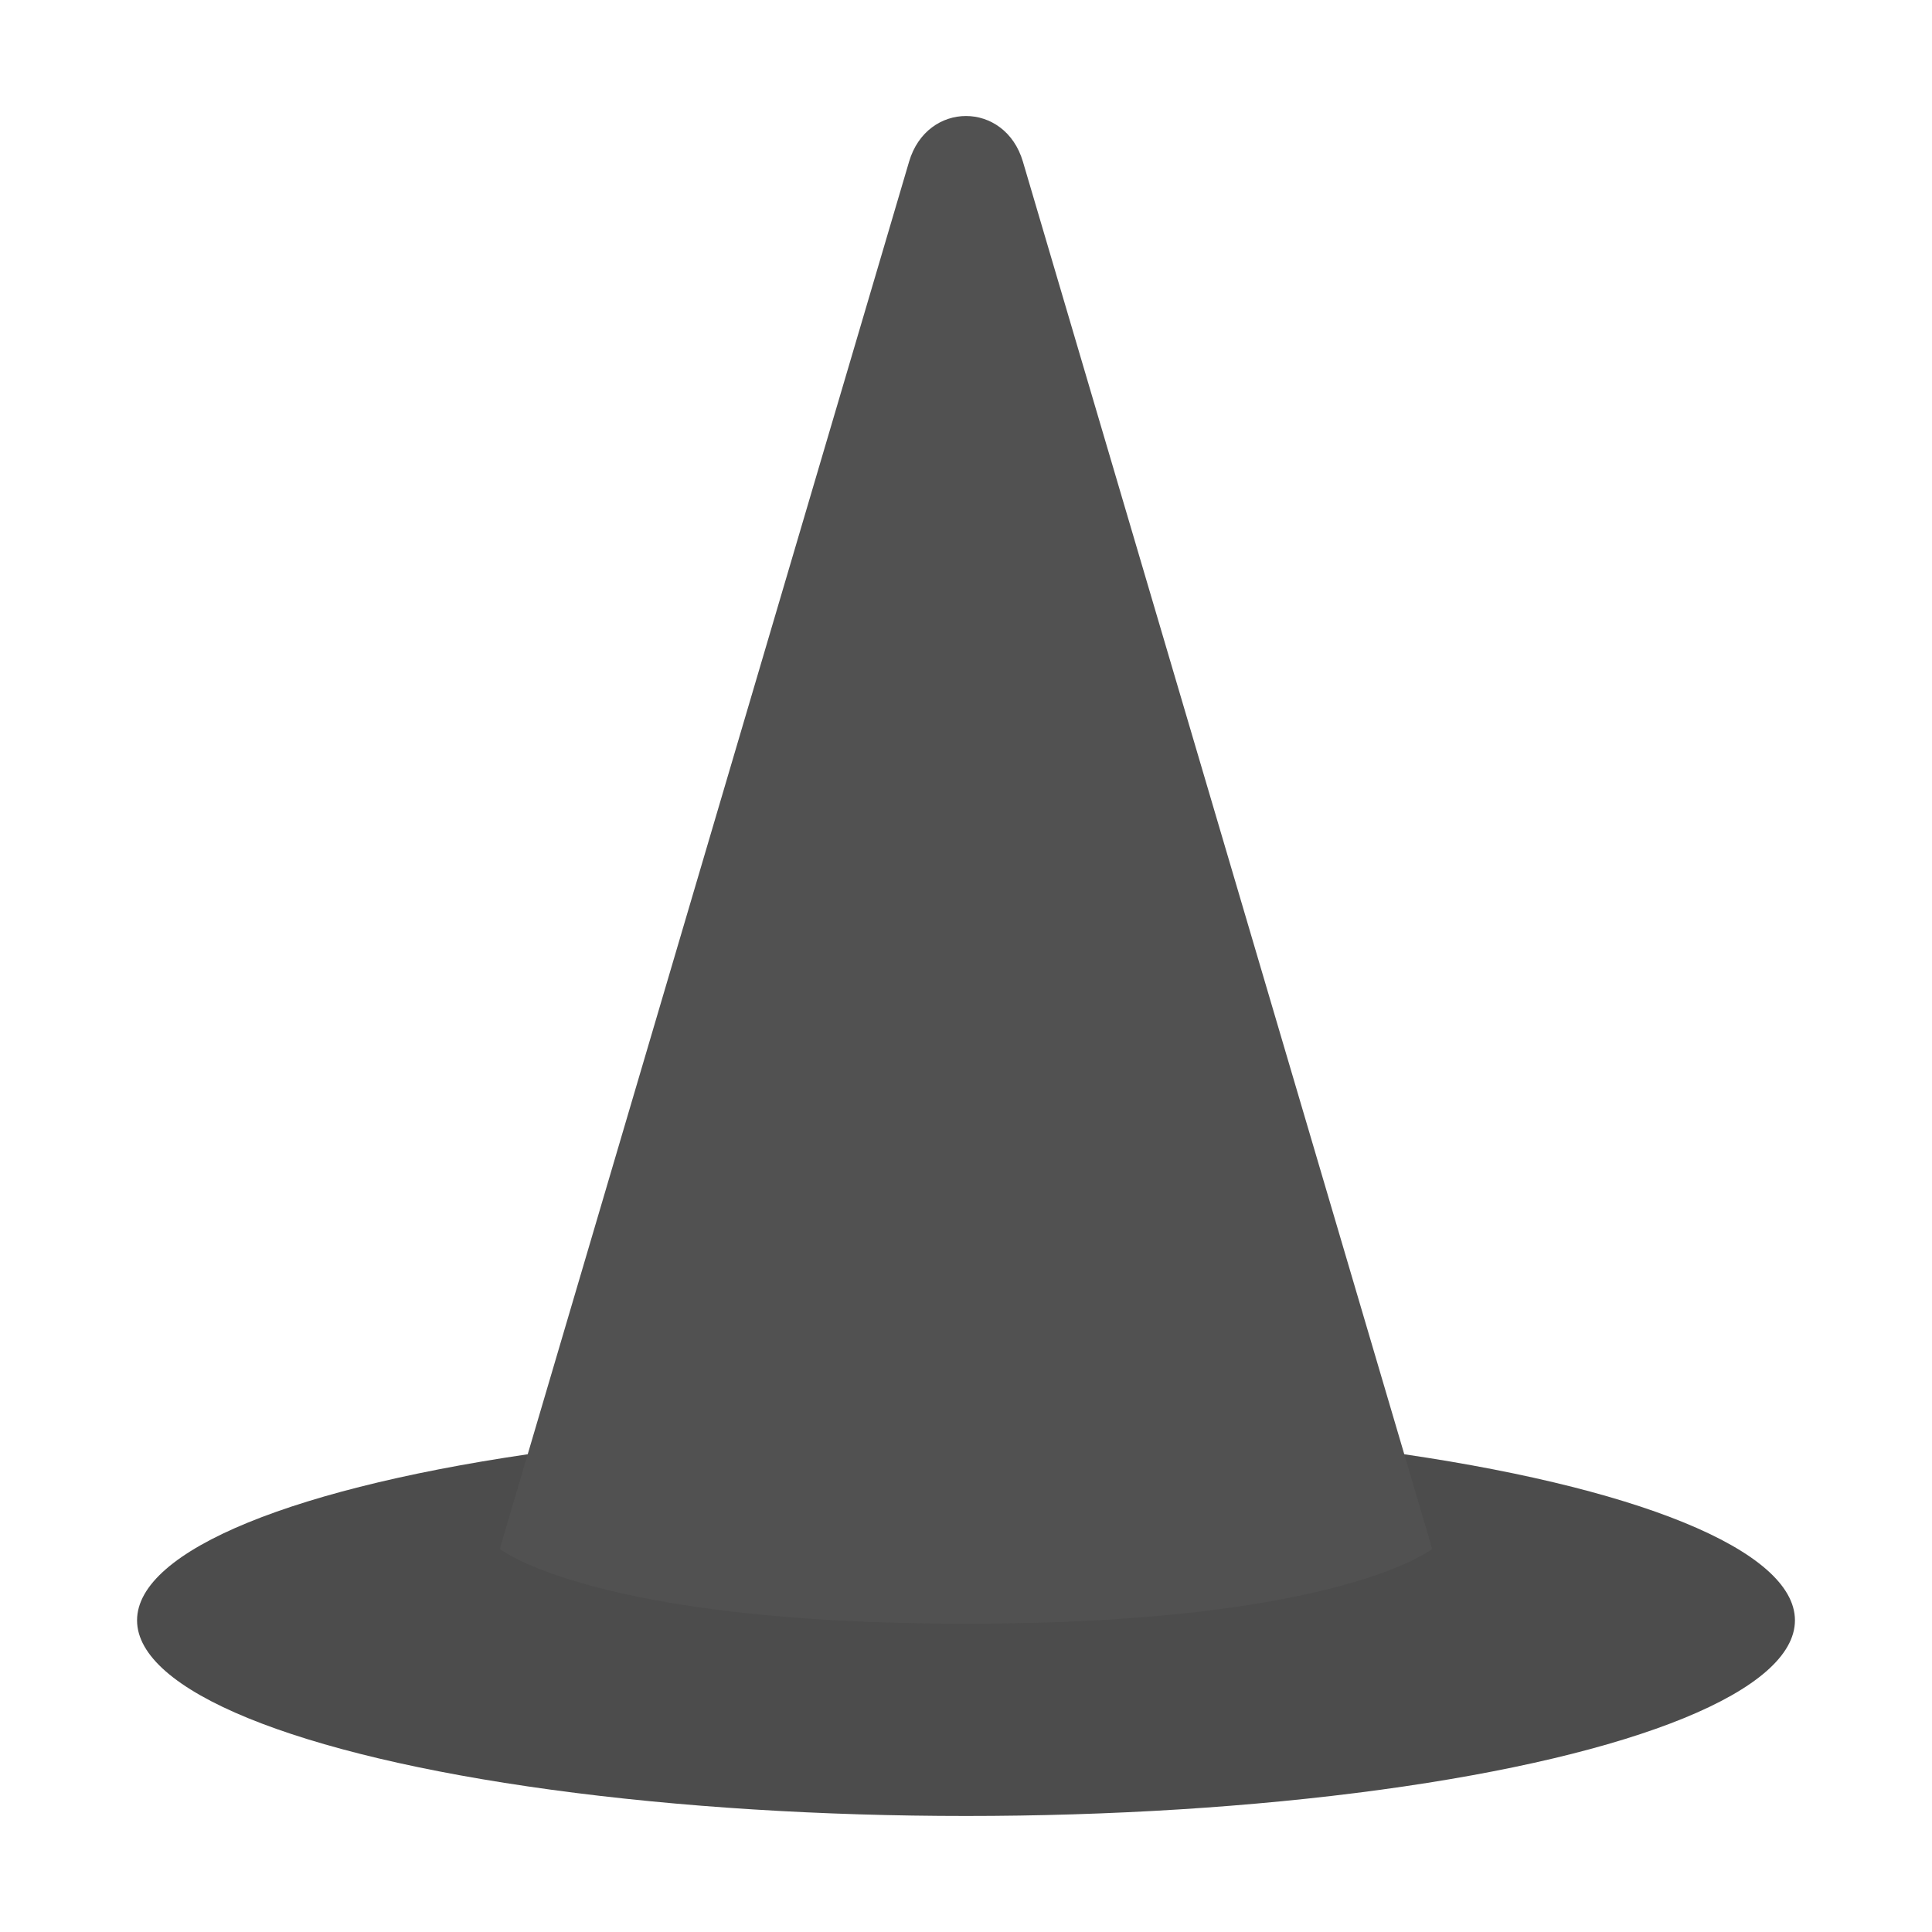 <?xml version="1.0" encoding="utf-8"?>
<!-- Generator: Adobe Illustrator 22.0.1, SVG Export Plug-In . SVG Version: 6.00 Build 0)  -->
<svg version="1.1" xmlns="http://www.w3.org/2000/svg" xmlns:xlink="http://www.w3.org/1999/xlink" x="0px" y="0px"
	 viewBox="0 0 100 100" enable-background="new 0 0 100 100" xml:space="preserve">
<g id="Layer_1">
	<ellipse fill="#4C4C4C" cx="50" cy="83.868" rx="42.906" ry="10.127"/>
	<path fill="#515151" d="M50,84.044c19.304,0,24.131-3.872,24.131-3.872L52.946,8.367
		c-0.929-3.15-4.963-3.15-5.892,0L25.869,80.172C25.869,80.172,30.696,84.044,50,84.044z"/>
</g>
<g id="Layer_7">
</g>
<g id="hats">
	<g id="Layer_5">
	</g>
</g>
<g id="Layer_6">
</g>
<g id="eyes">
</g>
<g id="blink">
</g>
</svg>
